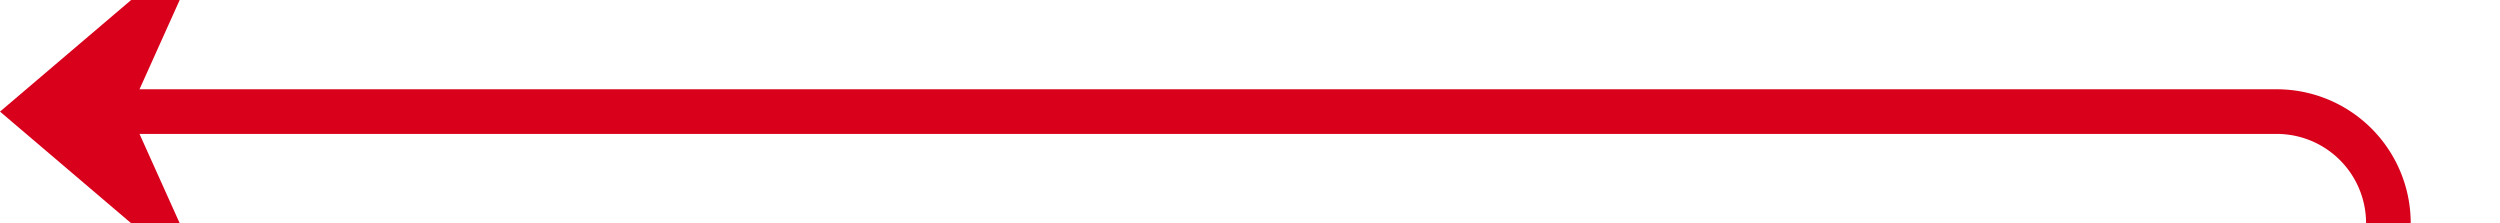 ﻿<?xml version="1.0" encoding="utf-8"?>
<svg version="1.1" xmlns:xlink="http://www.w3.org/1999/xlink" width="112px" height="10px" preserveAspectRatio="xMinYMid meet" viewBox="1415 329 112 8" xmlns="http://www.w3.org/2000/svg">
  <path d="M 1610 675  L 1527 675  A 5 5 0 0 1 1522 670 L 1522 338  A 5 5 0 0 0 1517 333 L 1417 333  " stroke-width="2" stroke-dasharray="0" stroke="rgba(217, 0, 27, 1)" fill="none" class="stroke" />
  <path d="M 1612.5 671.5  A 3.5 3.5 0 0 0 1609 675 A 3.5 3.5 0 0 0 1612.5 678.5 A 3.5 3.5 0 0 0 1616 675 A 3.5 3.5 0 0 0 1612.5 671.5 Z M 1612.5 673.5  A 1.5 1.5 0 0 1 1614 675 A 1.5 1.5 0 0 1 1612.5 676.5 A 1.5 1.5 0 0 1 1611 675 A 1.5 1.5 0 0 1 1612.5 673.5 Z M 1424.4 325  L 1415 333  L 1424.4 341  L 1420.8 333  L 1424.4 325  Z " fill-rule="nonzero" fill="rgba(217, 0, 27, 1)" stroke="none" class="fill" />
</svg>
